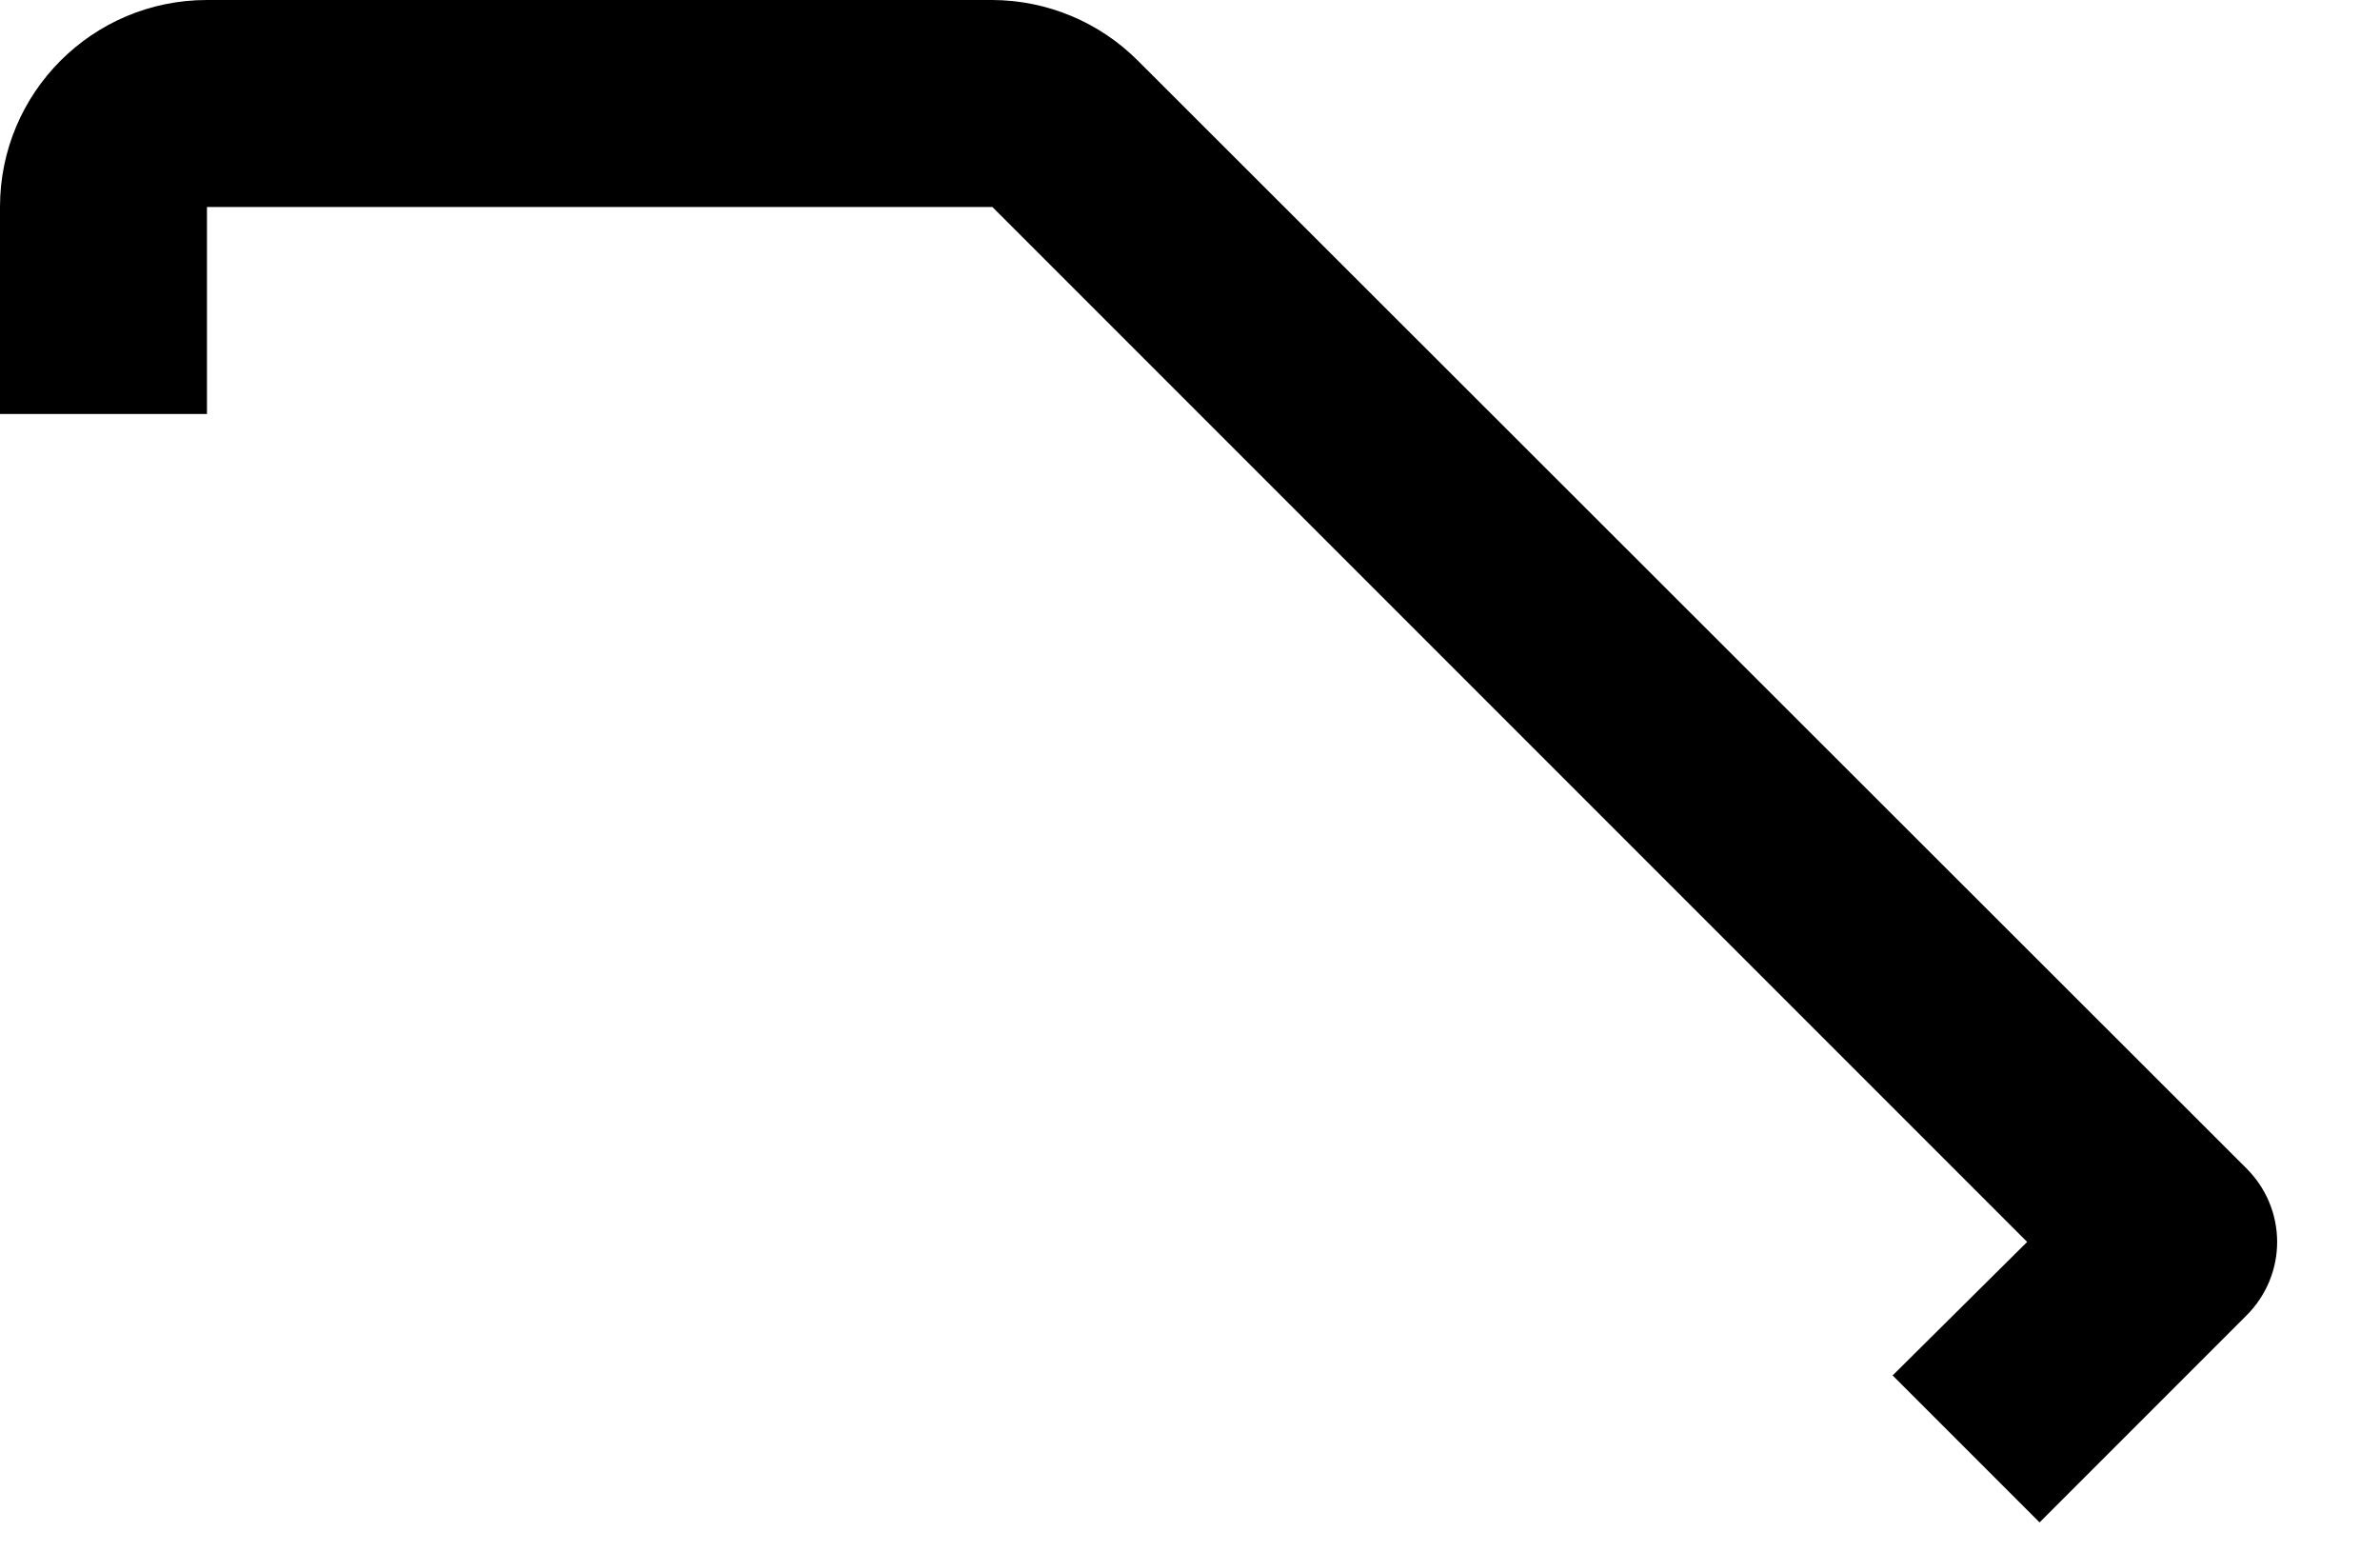 ﻿<?xml version="1.0" encoding="utf-8"?>
<svg version="1.1" xmlns:xlink="http://www.w3.org/1999/xlink" width="23px" height="15px" xmlns="http://www.w3.org/2000/svg">
  <defs>
    <pattern id="BGPattern" patternUnits="userSpaceOnUse" alignment="0 0" imageRepeat="None" />
    <mask fill="white" id="Clip4317">
      <path d="M 22.006 12  C 22.006 11.733  21.899 11.478  21.71 11.29  L 11 0.59  C 10.627 0.214  10.12 0.002  9.59 0  L 2 0  C 0.895 0  0 0.895  0 2  L 0 4  L 2 4  L 2 2  L 9.59 2  L 19.59 12  L 18.29 13.29  L 19.71 14.71  L 21.71 12.71  C 21.899 12.522  22.006 12.267  22.006 12  Z " fill-rule="evenodd" />
    </mask>
  </defs>
  <g transform="matrix(1 0 0 1 -6 -2 )">
    <path d="M 22.006 12  C 22.006 11.733  21.899 11.478  21.71 11.29  L 11 0.59  C 10.627 0.214  10.12 0.002  9.59 0  L 2 0  C 0.895 0  0 0.895  0 2  L 0 4  L 2 4  L 2 2  L 9.59 2  L 19.59 12  L 18.29 13.29  L 19.71 14.71  L 21.71 12.71  C 21.899 12.522  22.006 12.267  22.006 12  Z " fill-rule="nonzero" fill="rgba(0, 0, 0, 1)" stroke="none" transform="matrix(1 0 0 1 6 2 )" class="fill" />
    <path d="M 22.006 12  C 22.006 11.733  21.899 11.478  21.71 11.29  L 11 0.59  C 10.627 0.214  10.12 0.002  9.59 0  L 2 0  C 0.895 0  0 0.895  0 2  L 0 4  L 2 4  L 2 2  L 9.59 2  L 19.59 12  L 18.29 13.29  L 19.71 14.71  L 21.71 12.71  C 21.899 12.522  22.006 12.267  22.006 12  Z " stroke-width="0" stroke-dasharray="0" stroke="rgba(255, 255, 255, 0)" fill="none" transform="matrix(1 0 0 1 6 2 )" class="stroke" mask="url(#Clip4317)" />
  </g>
</svg>